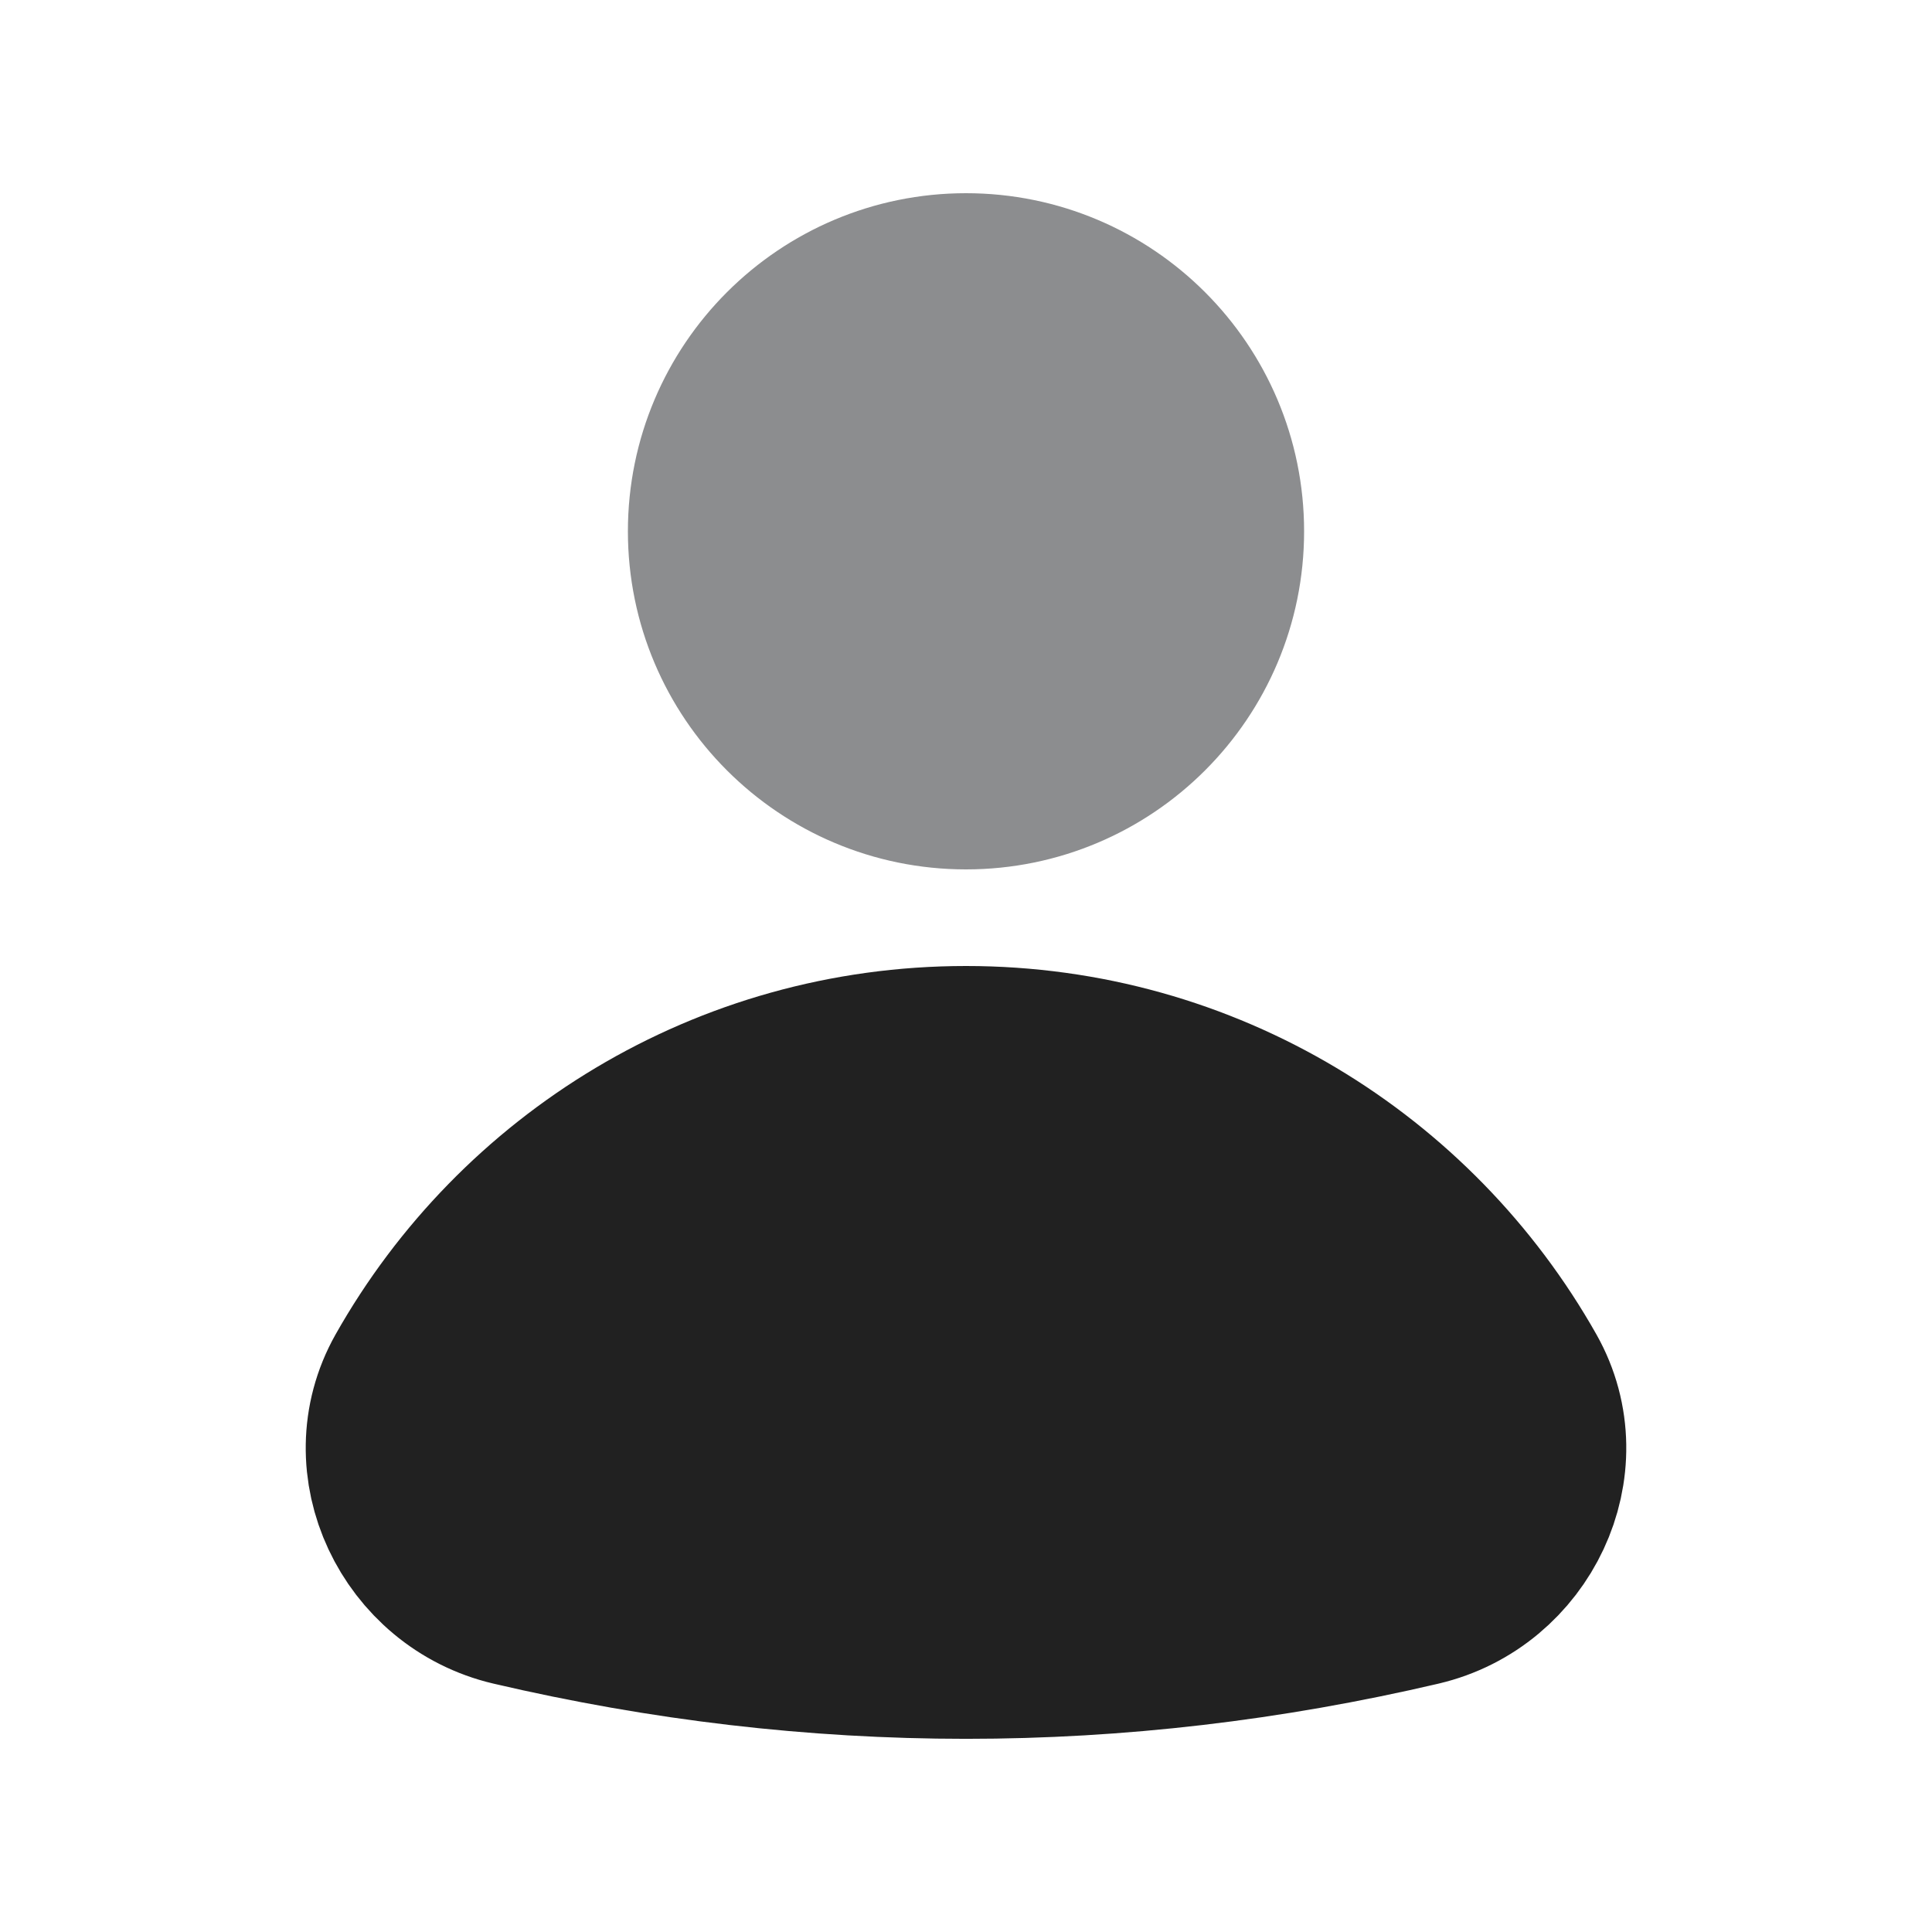 <svg xmlns="http://www.w3.org/2000/svg" height="20" width="20" viewBox="0 0 20 20"><title>user filled</title><g fill="#212121" class="nc-icon-wrapper"><circle cx="10" cy="5.5" r="2.5" fill="#8c8d8f" stroke="#8c8d8f" stroke-linecap="round" stroke-linejoin="round" stroke-width="2" data-color="color-2"></circle><path d="m14.664,16.455c.947-.221,1.469-1.303.991-2.15-1.114-1.973-3.227-3.305-5.655-3.305s-4.541,1.332-5.655,3.305c-.478.847.044,1.929.991,2.15,3.11.727,6.219.727,9.329,0Z" stroke="#212121" stroke-linecap="round" stroke-linejoin="round" stroke-width="2" fill="#212121"></path></g></svg>